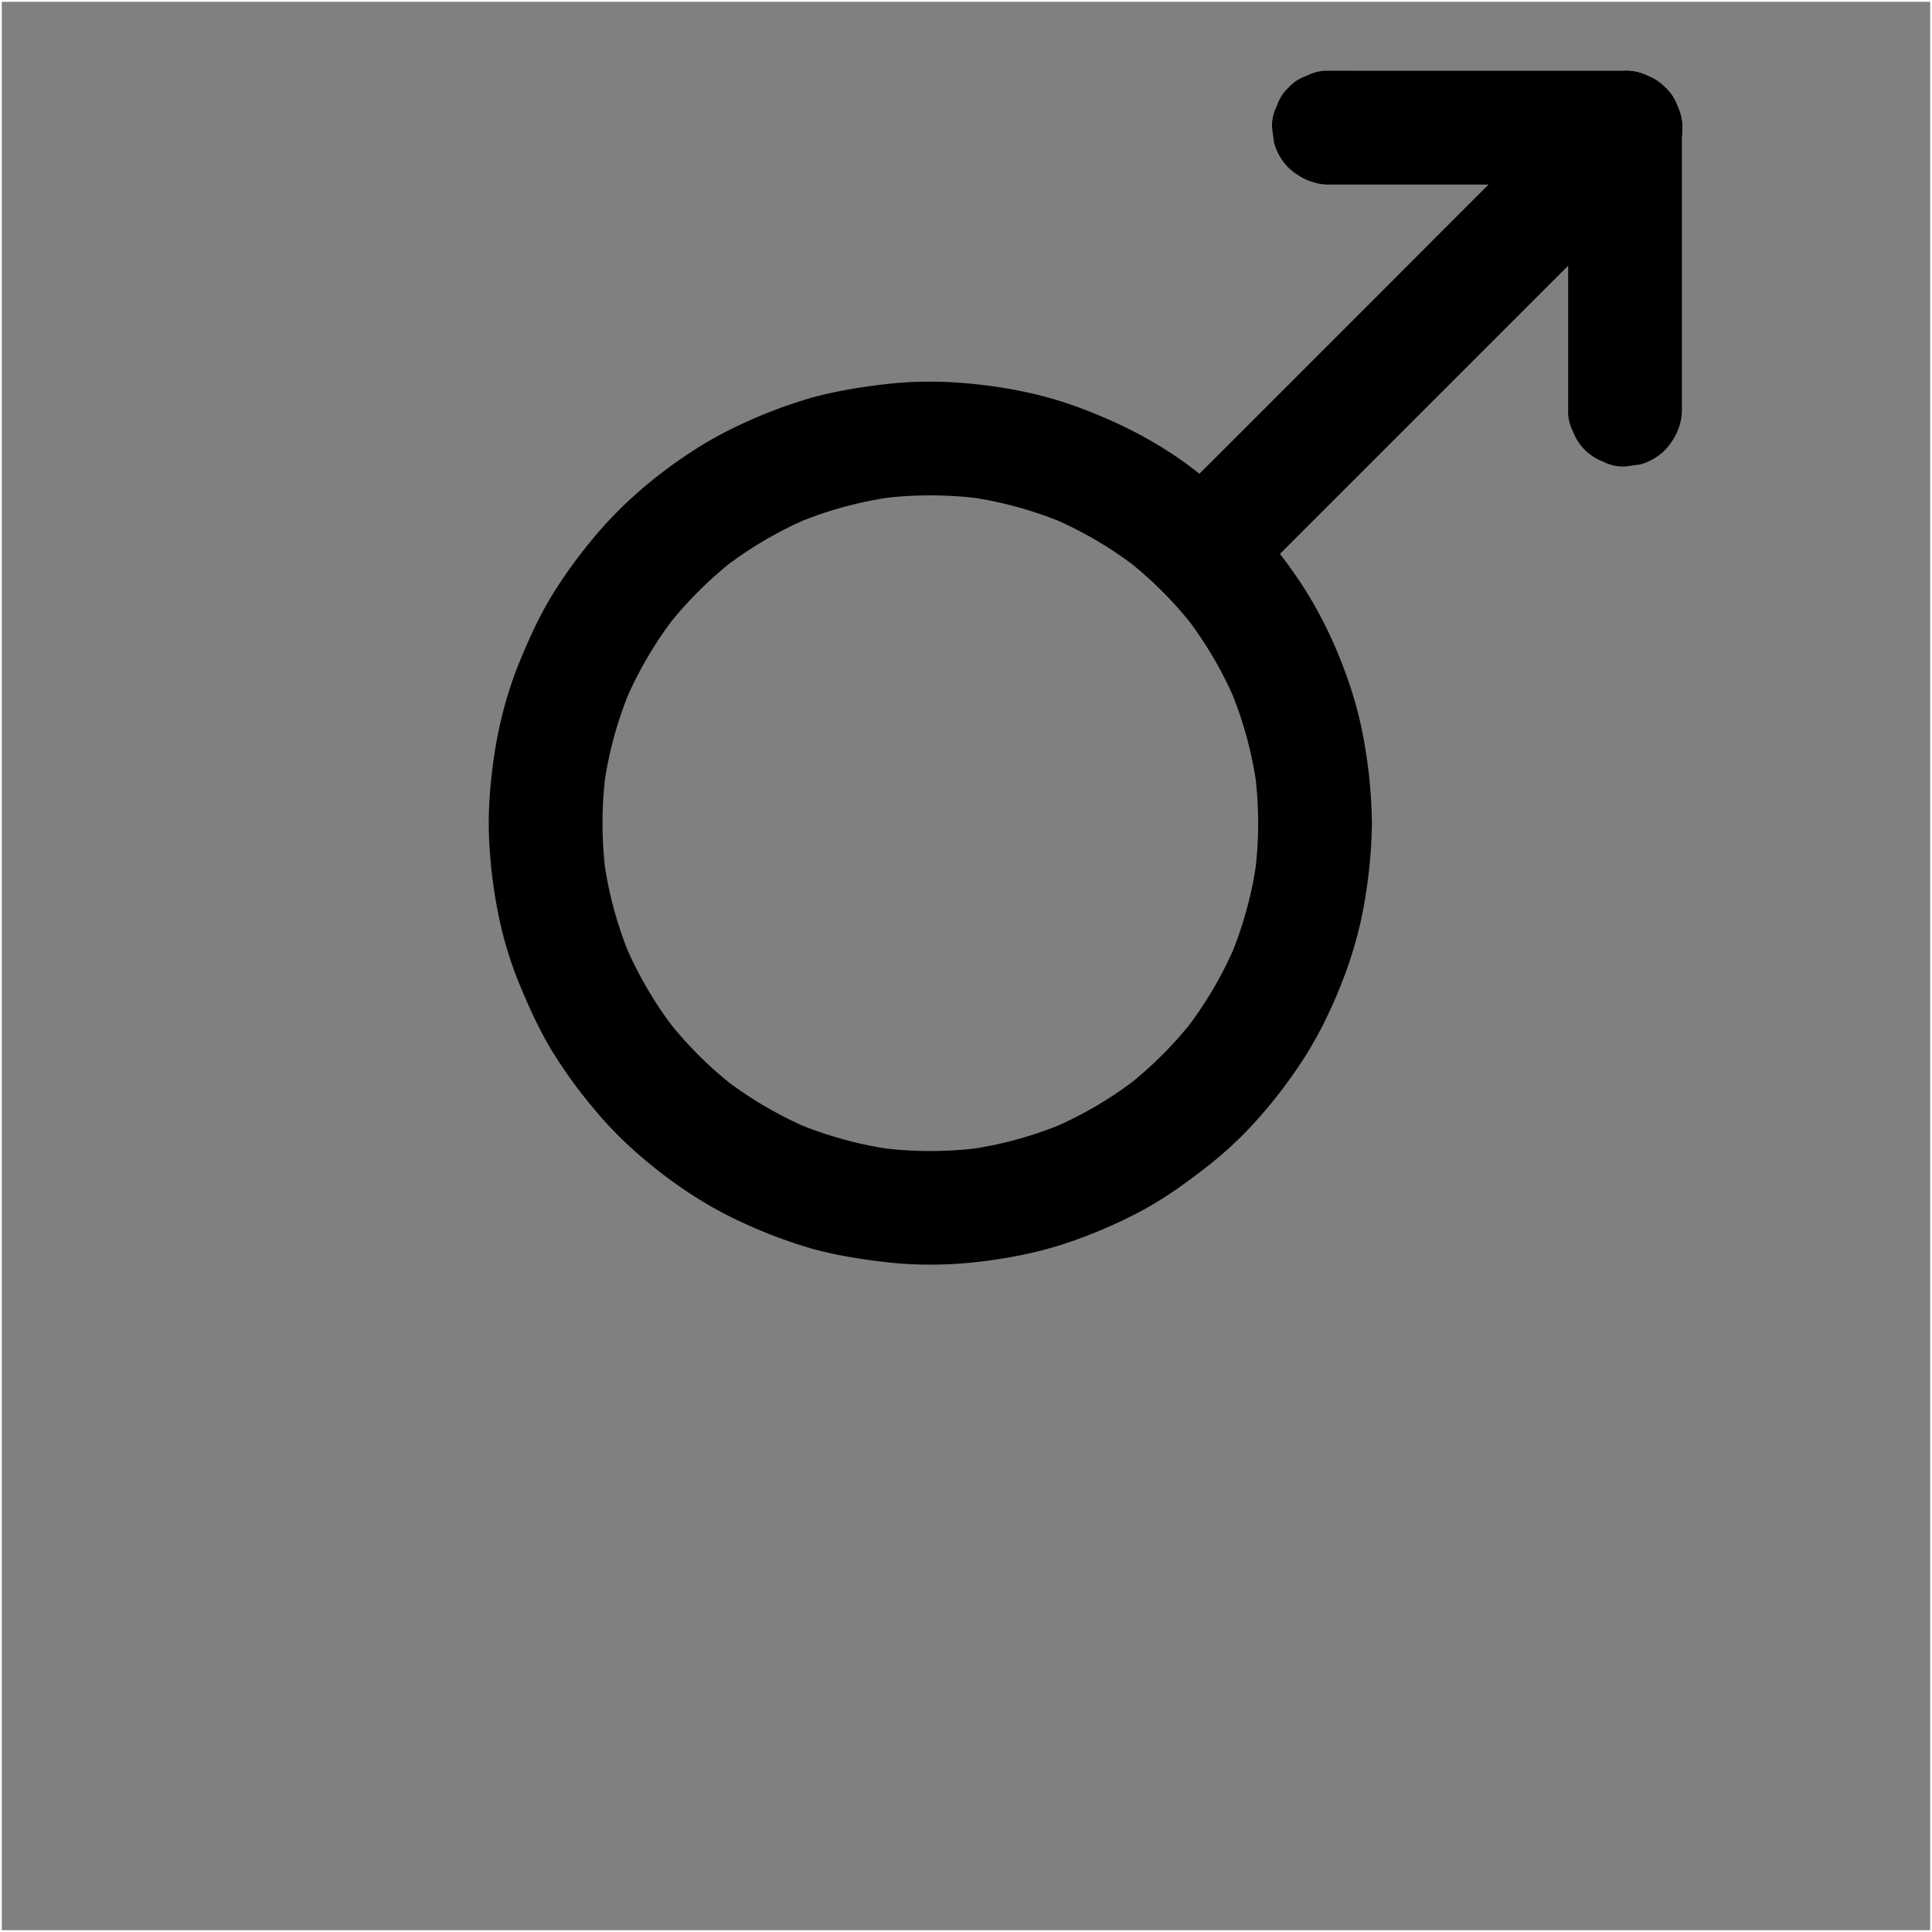 <svg id="Layer_1" data-name="Layer 1" xmlns="http://www.w3.org/2000/svg" viewBox="0 0 1078 1078"><rect x="0" y="0" width="1078" height="1078" fill="#808080" stroke="none"/><defs><style>.cls-1{fill:none;stroke:#fff;stroke-miterlimit:10;}</style></defs><rect class="cls-1" x="0.5" y="0.5" width="1077" height="1077"/><path d="M701.53,458.81a222.91,222.91,0,0,1-1.9,28.64l1.13-8.43a215.51,215.51,0,0,1-14.86,54.65l3.2-7.58a216.87,216.87,0,0,1-27.91,47.8l5-6.42a217.91,217.91,0,0,1-38.89,38.89l6.42-5a216.48,216.48,0,0,1-47.8,27.91l7.58-3.2A215.53,215.53,0,0,1,538.81,641l8.43-1.14a218.8,218.8,0,0,1-57.28,0L498.4,641a215.31,215.31,0,0,1-54.65-14.87l7.58,3.2a216.77,216.77,0,0,1-47.81-27.91l6.42,5a217.91,217.91,0,0,1-38.89-38.89l5,6.42a216.87,216.87,0,0,1-27.91-47.8l3.2,7.58A215.51,215.51,0,0,1,336.44,479l1.13,8.43a218.8,218.8,0,0,1,0-57.28l-1.13,8.44A215.4,215.4,0,0,1,351.3,384l-3.2,7.58A217.17,217.17,0,0,1,376,343.73l-5,6.42a218.57,218.57,0,0,1,38.89-38.89l-6.42,5a217.17,217.17,0,0,1,47.81-27.91l-7.58,3.2a215.29,215.29,0,0,1,54.65-14.86L490,277.78a219.67,219.67,0,0,1,57.28,0l-8.43-1.13a215.51,215.51,0,0,1,54.65,14.86l-7.58-3.2a216.87,216.87,0,0,1,47.8,27.91l-6.42-5a218.57,218.57,0,0,1,38.89,38.89l-5-6.42a217.17,217.17,0,0,1,27.91,47.81L685.9,384a215.4,215.4,0,0,1,14.86,54.65l-1.13-8.44a223,223,0,0,1,1.9,28.64,32.74,32.74,0,0,0,9.29,22.44,35.28,35.28,0,0,0,22.43,9.29c8.21-.37,16.72-3.06,22.44-9.29s9.3-13.84,9.29-22.44a273,273,0,0,0-3.79-42.32,214.2,214.2,0,0,0-7.8-32.48c-7.52-23.17-18.24-45.64-32.37-65.51a270.91,270.91,0,0,0-25.44-31.09c-9.35-9.7-19.64-18.14-30.32-26.32-19.46-14.9-41.28-26-64.25-34.44a213.75,213.75,0,0,0-32-9,270.29,270.29,0,0,0-42-5.07A216.92,216.92,0,0,0,492.31,214c-13.79,1.68-27.41,3.86-40.79,7.65a268.39,268.39,0,0,0-38.23,14.48,215.57,215.57,0,0,0-28.49,15.78c-20.23,13.3-39,29.34-54.4,48.06a270.13,270.13,0,0,0-23.34,32.43c-7,11.66-12.56,23.94-17.72,36.51-9.54,23.25-14.53,48-16.47,73a216.84,216.84,0,0,0,.1,34.85A270.48,270.48,0,0,0,279.4,518a215.63,215.63,0,0,0,10.38,31.71c5.18,12.46,10.72,24.62,17.72,36.17a270.31,270.31,0,0,0,23.61,32.57A216.24,216.24,0,0,0,353.8,641.9c18.14,16.08,38.4,30,60.53,40a267.28,267.28,0,0,0,38,14.25c13.48,3.76,27.24,5.93,41.12,7.55,25.45,3,51.32,1.12,76.39-4a213.31,213.31,0,0,0,32.21-9.22,267.79,267.79,0,0,0,36.77-16.67c11.81-6.58,22.62-14.4,33.28-22.67a218.82,218.82,0,0,0,24.22-21.82,270.63,270.63,0,0,0,25.15-31,214.07,214.07,0,0,0,16.81-28.16c11-22.17,19.31-45.79,23.06-70.31A274.38,274.38,0,0,0,765,458.81a32.74,32.74,0,0,0-9.29-22.43,35.27,35.27,0,0,0-22.44-9.29c-8.2.36-16.71,3.06-22.43,9.29S701.54,450.21,701.53,458.81Z" transform="translate(0.5 0.5)"/><path d="M694.36,327.92l6.27-6.26,17-17.06,25.23-25.23,30.78-30.78,33.72-33.72,34-34,31.75-31.74L900,122.26l19.3-19.3q4.57-4.58,9.15-9.15l.39-.4a23.72,23.72,0,0,0,6.56-10.21A23.91,23.91,0,0,0,938.17,71a23.93,23.93,0,0,0-2.74-12.23,23.72,23.72,0,0,0-6.56-10.21c-6-5.55-14-9.67-22.43-9.29L898,40.38a31.78,31.78,0,0,0-14,8.16l-6.26,6.27-17.06,17L835.45,97.09l-30.78,30.78L771,161.59l-34,34-31.74,31.74-26.83,26.83L659,273.51c-3,3.05-6.12,6.09-9.16,9.15l-.39.4a23.76,23.76,0,0,0-6.56,10.21,28.71,28.71,0,0,0,0,24.44,23.76,23.76,0,0,0,6.56,10.21c6,5.56,14,9.68,22.43,9.3l8.44-1.14a31.59,31.59,0,0,0,14-8.16Z" transform="translate(0.5 0.5)"/><path d="M937.94,228.06V90.11c0-6.36,0-12.73,0-19.1v-.26a23.88,23.88,0,0,0-2.73-12.22,23.85,23.85,0,0,0-6.56-10.22,23.88,23.88,0,0,0-10.21-6.56A24,24,0,0,0,906.21,39l-8.43,1.14a31.61,31.61,0,0,0-14,8.15c-5.7,6.21-9.29,13.84-9.29,22.44v138c0,6.37,0,12.74,0,19.1v.26a23.82,23.82,0,0,0,2.73,12.23A28.53,28.53,0,0,0,894,257.06a23.78,23.78,0,0,0,12.22,2.73l8.44-1.13a31.78,31.78,0,0,0,14-8.16c5.7-6.21,9.29-13.84,9.29-22.44Z" transform="translate(0.5 0.5)"/><path d="M741,102.48H885.85c6.69,0,13.39,0,20.08,0h.28a23.93,23.93,0,0,0,12.23-2.74,23.78,23.78,0,0,0,10.21-6.56A23.76,23.76,0,0,0,935.21,83a23.88,23.88,0,0,0,2.73-12.22l-1.13-8.43a31.75,31.75,0,0,0-8.16-14C922.44,42.62,914.81,39,906.21,39H761.33c-6.7,0-13.39-.05-20.08,0H741a24,24,0,0,0-12.23,2.73,23.88,23.88,0,0,0-10.21,6.56A23.85,23.85,0,0,0,712,58.53a23.78,23.78,0,0,0-2.73,12.22l1.13,8.43a31.67,31.67,0,0,0,8.16,14c6.21,5.7,13.84,9.3,22.44,9.3Z" transform="translate(0.5 0.5)"/></svg>